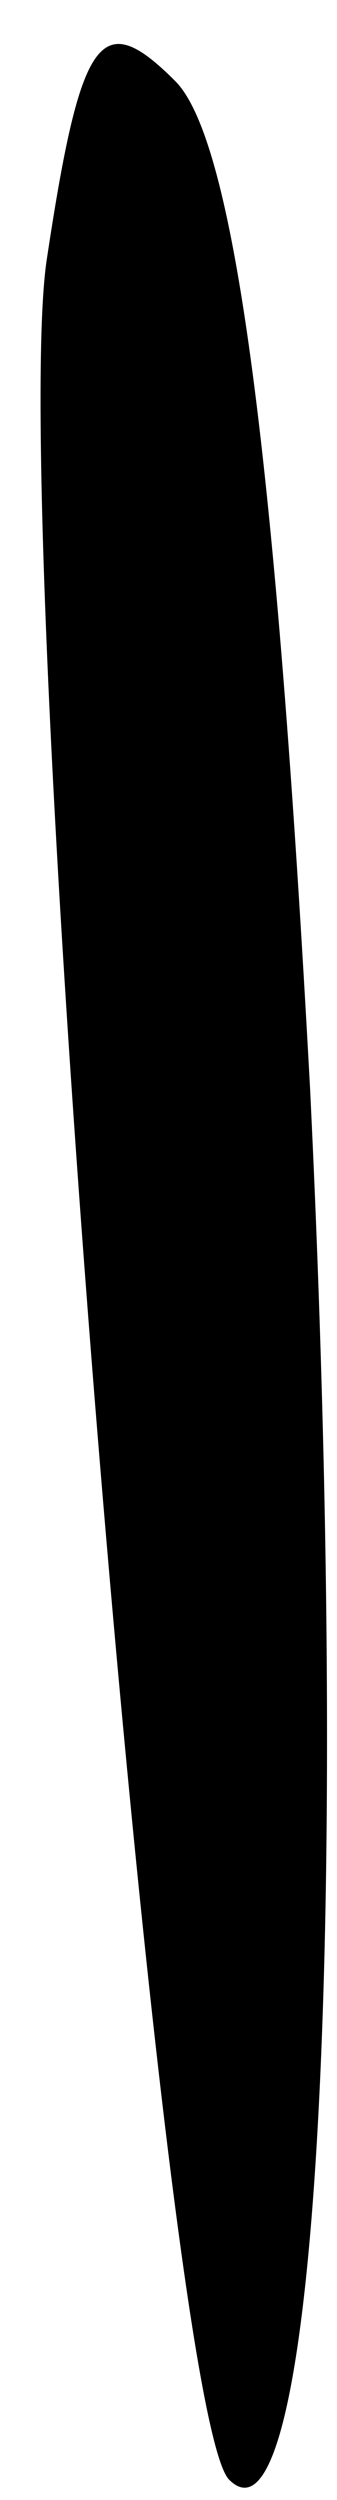 <?xml version="1.0" standalone="no"?>
<!DOCTYPE svg PUBLIC "-//W3C//DTD SVG 20010904//EN"
 "http://www.w3.org/TR/2001/REC-SVG-20010904/DTD/svg10.dtd">
<svg version="1.0" xmlns="http://www.w3.org/2000/svg"
 width="5pt" height="37pt" viewBox="0 0 5 37"
 preserveAspectRatio="xMidYMid meet">
<g transform="translate(0,37) scale(0.1,-0.1)"
fill="#000000" stroke="none">
<path fill="#000000" stroke="none" d="M7 332 c-6 -37 17 -319 27 -329 13 -13
18 83 12 206 -5 92 -11 140 -20 149 -11 11 -14 7 -19 -26z"/>
</g>
</svg>
